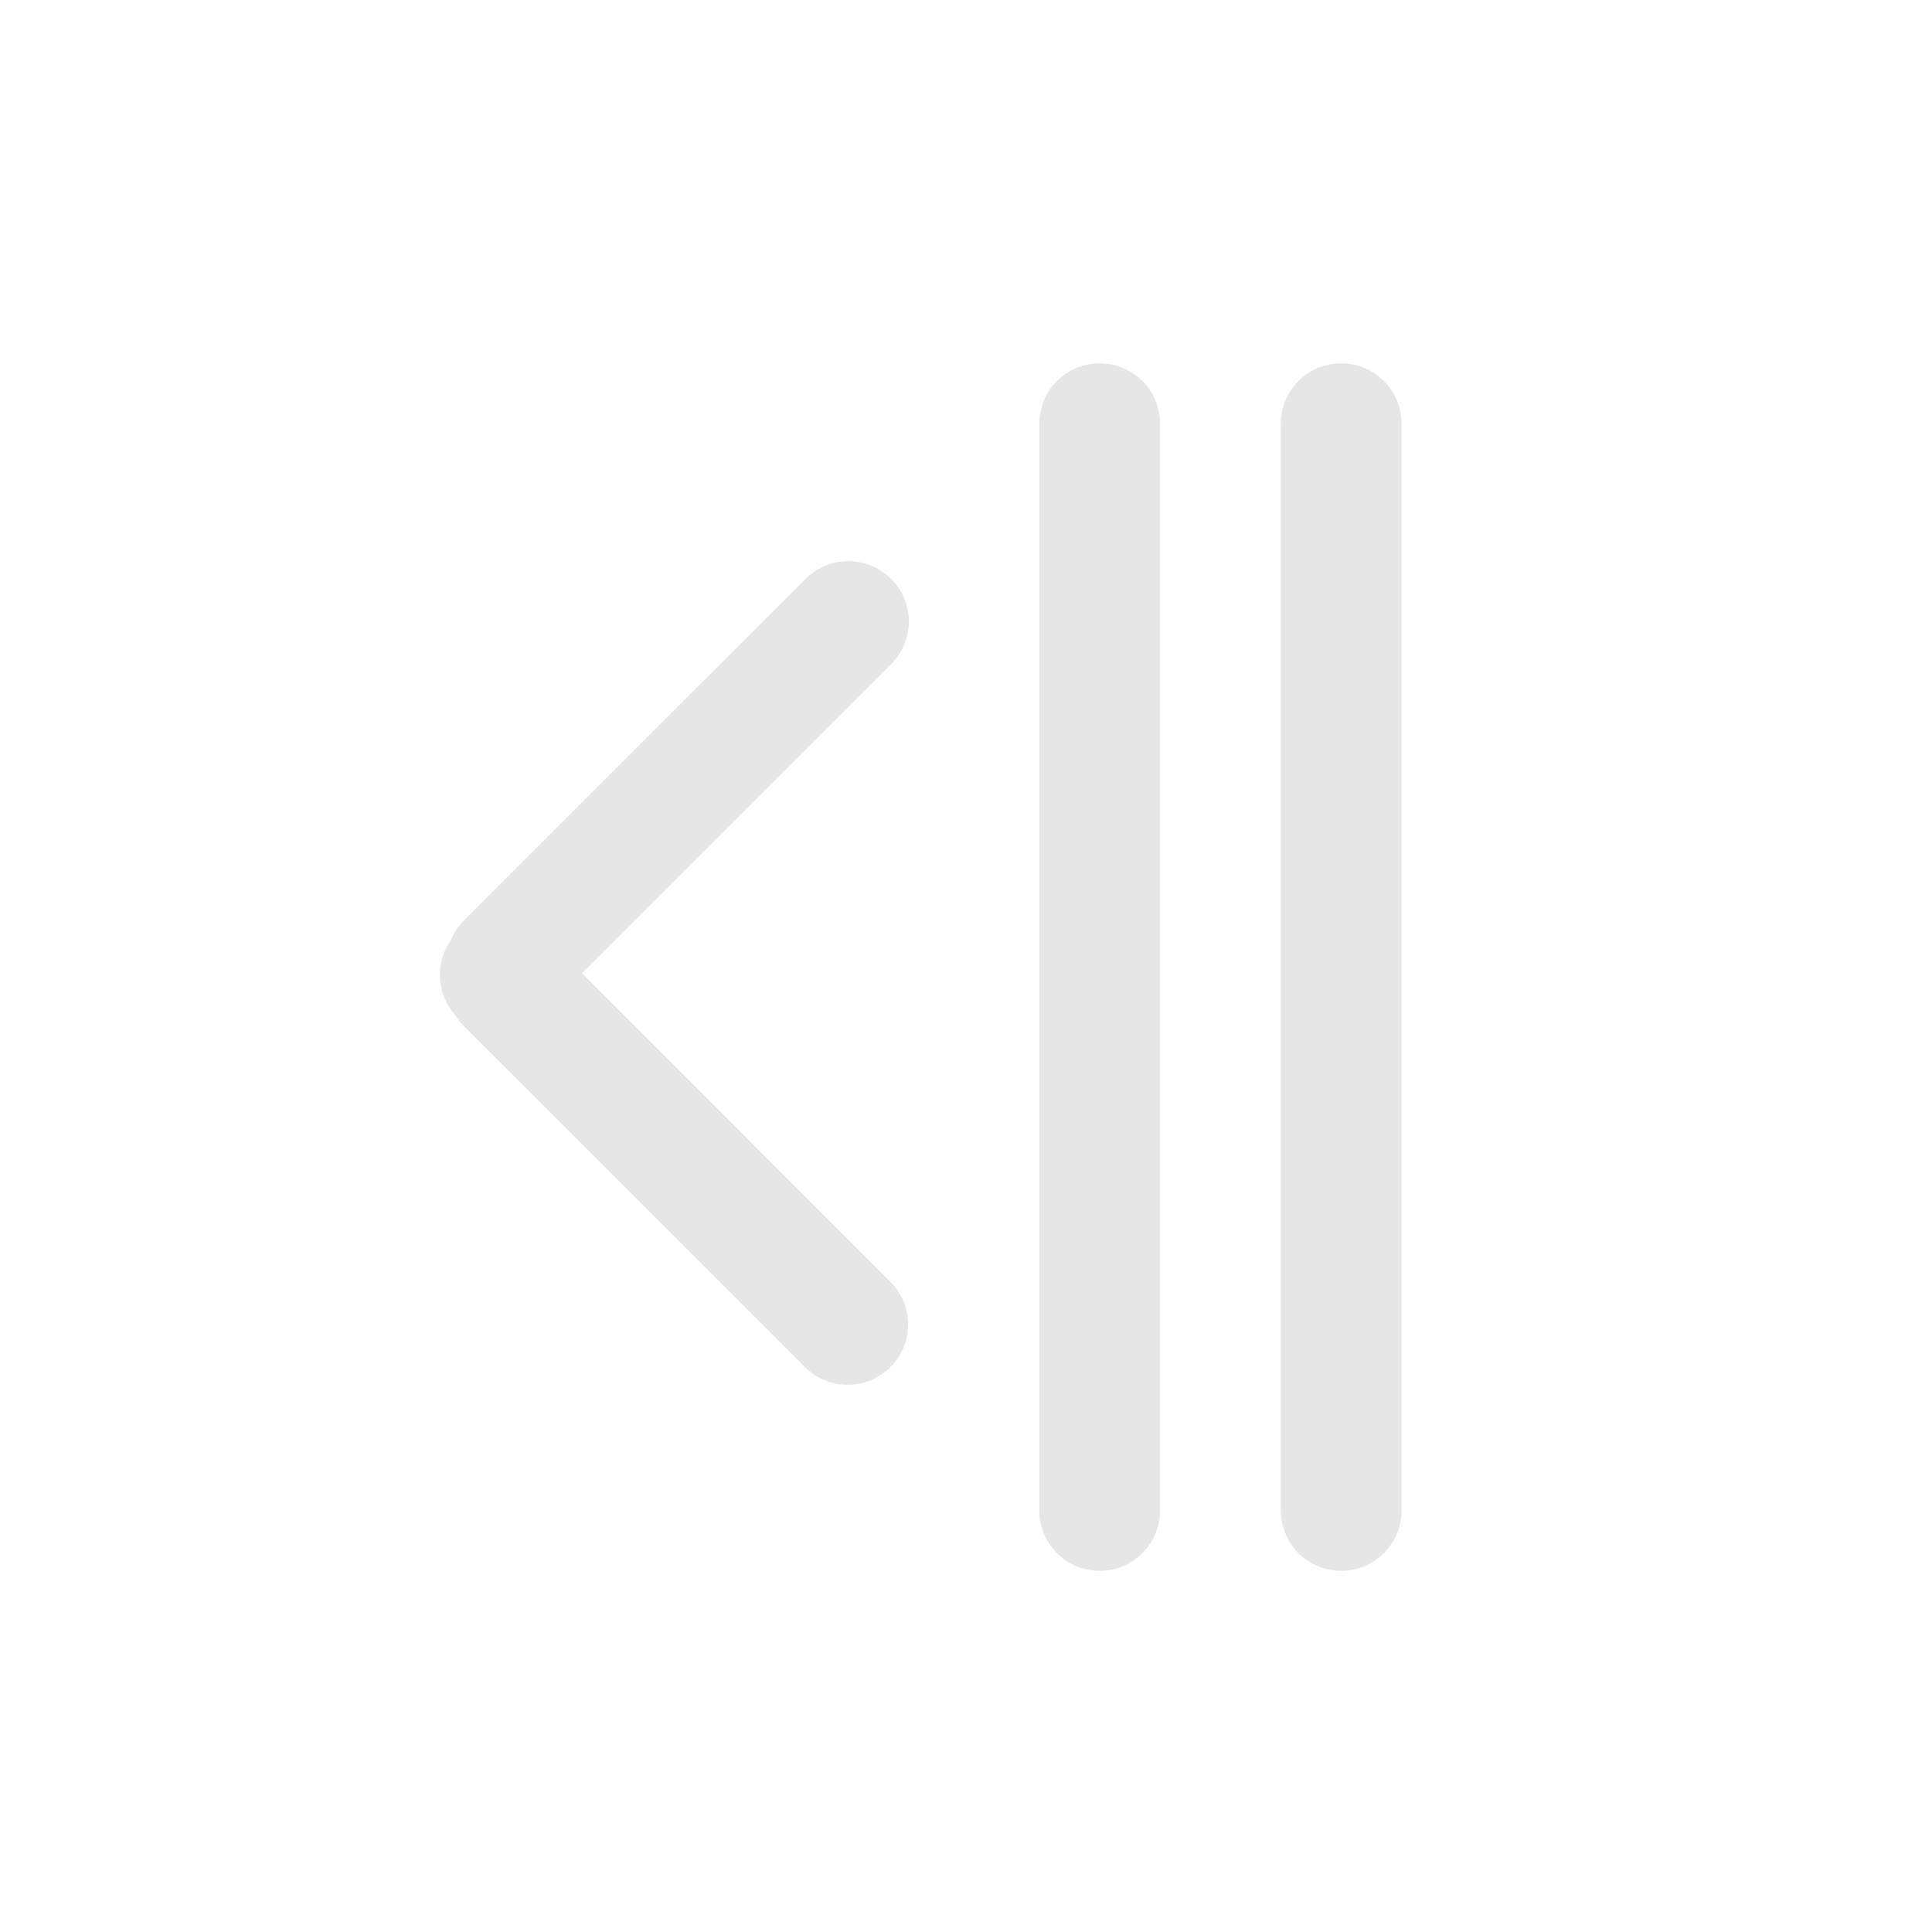<?xml version="1.0" standalone="no"?><!DOCTYPE svg PUBLIC "-//W3C//DTD SVG 1.1//EN" "http://www.w3.org/Graphics/SVG/1.1/DTD/svg11.dtd"><svg class="icon" width="200px" height="200.00px" viewBox="0 0 1024 1024" version="1.1" xmlns="http://www.w3.org/2000/svg"><path fill="#e6e6e6" d="M582.848 192.576a32 32 0 0 1 32 32v576a32 32 0 0 1-64 0v-576a32 32 0 0 1 32-32z m128 0a32 32 0 0 1 32 32v576a32 32 0 0 1-64 0v-576a32 32 0 0 1 32-32zM472.32 306.752a32 32 0 0 1 0 45.248L308.48 515.84l163.84 163.904a32 32 0 0 1-45.248 45.248L246.016 544a32.064 32.064 0 0 1-4.672-5.888 32 32 0 0 1-2.432-39.68 32 32 0 0 1 7.04-10.688l181.12-180.992a32 32 0 0 1 45.184 0z" /></svg>